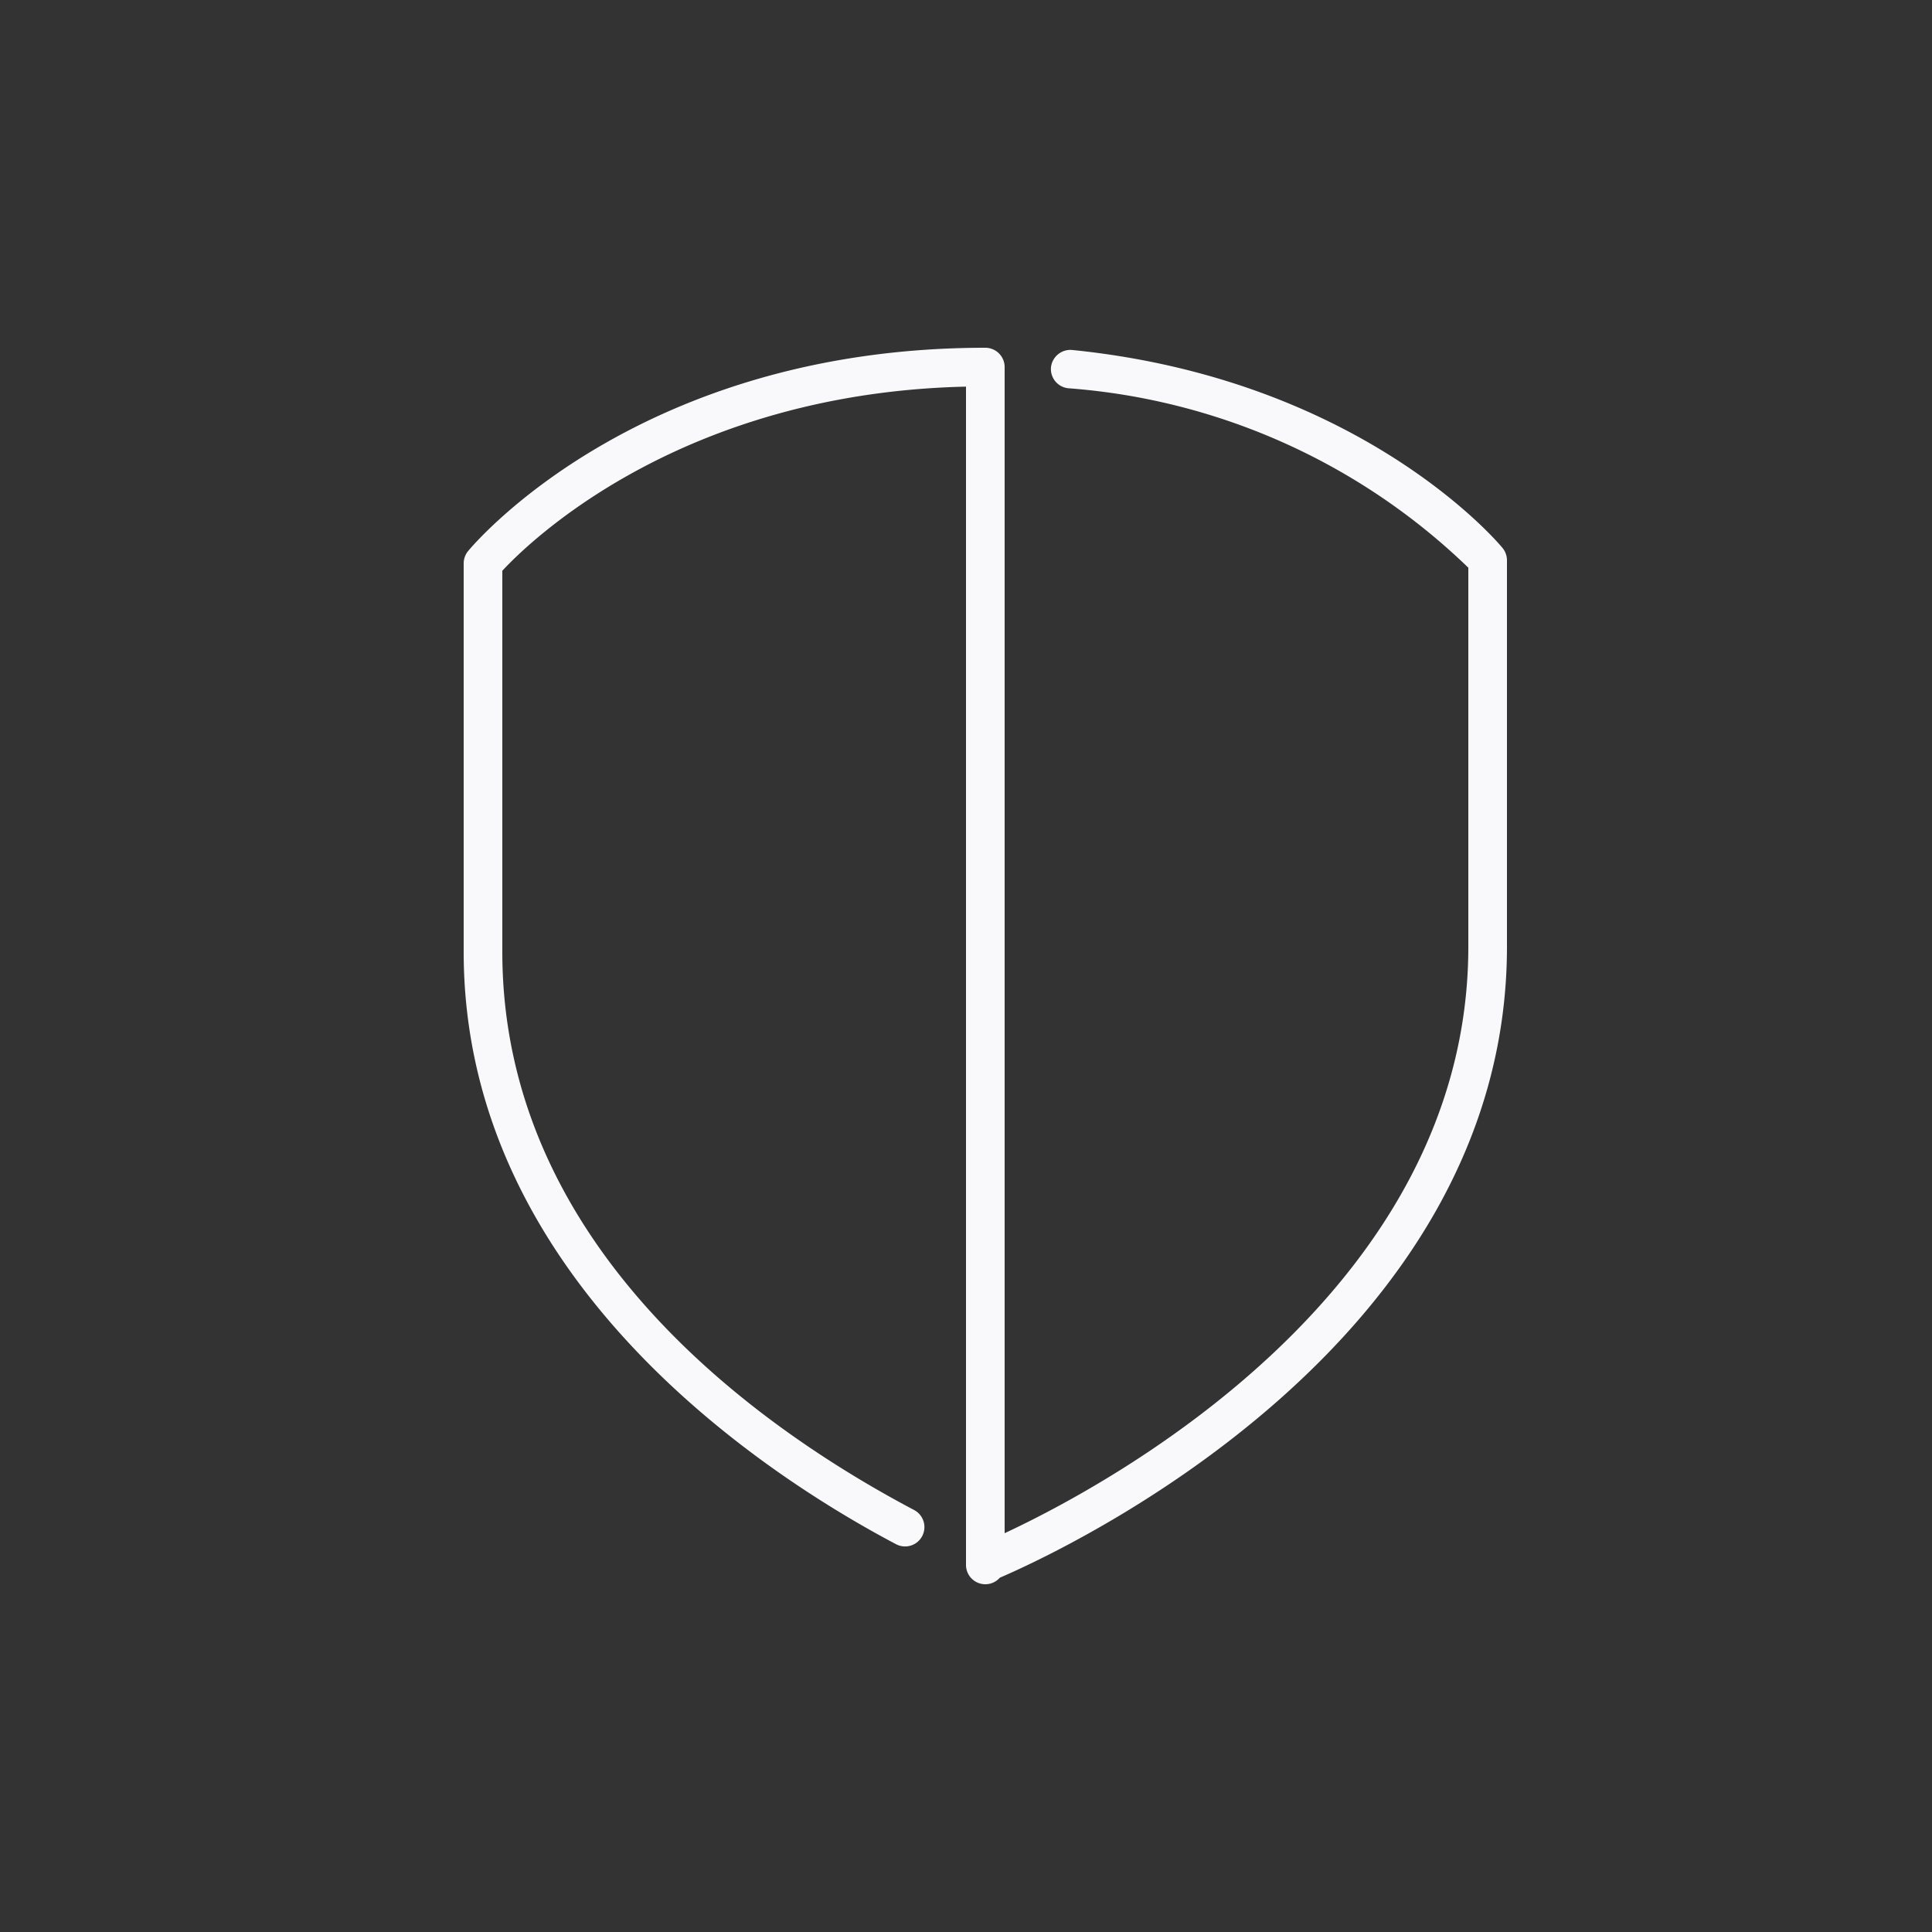<svg xmlns="http://www.w3.org/2000/svg" xmlns:xlink="http://www.w3.org/1999/xlink" width="50" height="50" viewBox="0 0 50 50">
  <rect x="0" y="0" width="50" height="50" fill="#333333" stroke="none"/>
  <defs>
    <clipPath id="clip-path">
      <rect id="Rectangle_382" data-name="Rectangle 382" width="50" height="50" fill="#fff"/>
    </clipPath>
  </defs>
  <g id="Group_121" data-name="Group 121" clip-path="url(#clip-path)">
    <path id="Path_164" data-name="Path 164" d="M13.5,0C4.563,0,.292,5.047.114,5.262A.506.506,0,0,0,0,5.581V15.635c0,8.5,7.826,13.553,11.19,15.329a.5.5,0,0,0,.467-.885C7.677,27.978,1,23.308,1,15.634V5.771c.7-.755,4.632-4.6,12-4.765V31.5a.5.5,0,0,0,.875.331C15.512,31.127,27,25.816,27,15.5V5.5a.5.5,0,0,0-.115-.319C26.737,5,23.171.806,15.744.057A.506.506,0,0,0,15.2.5a.5.5,0,0,0,.447.548A16.674,16.674,0,0,1,26,5.692V15.5c0,8.952-9.363,13.949-12,15.179V.5A.5.5,0,0,0,13.5,0Z" transform="translate(12 9)" fill="#f9f9fb"/>
  </g>
</svg>
